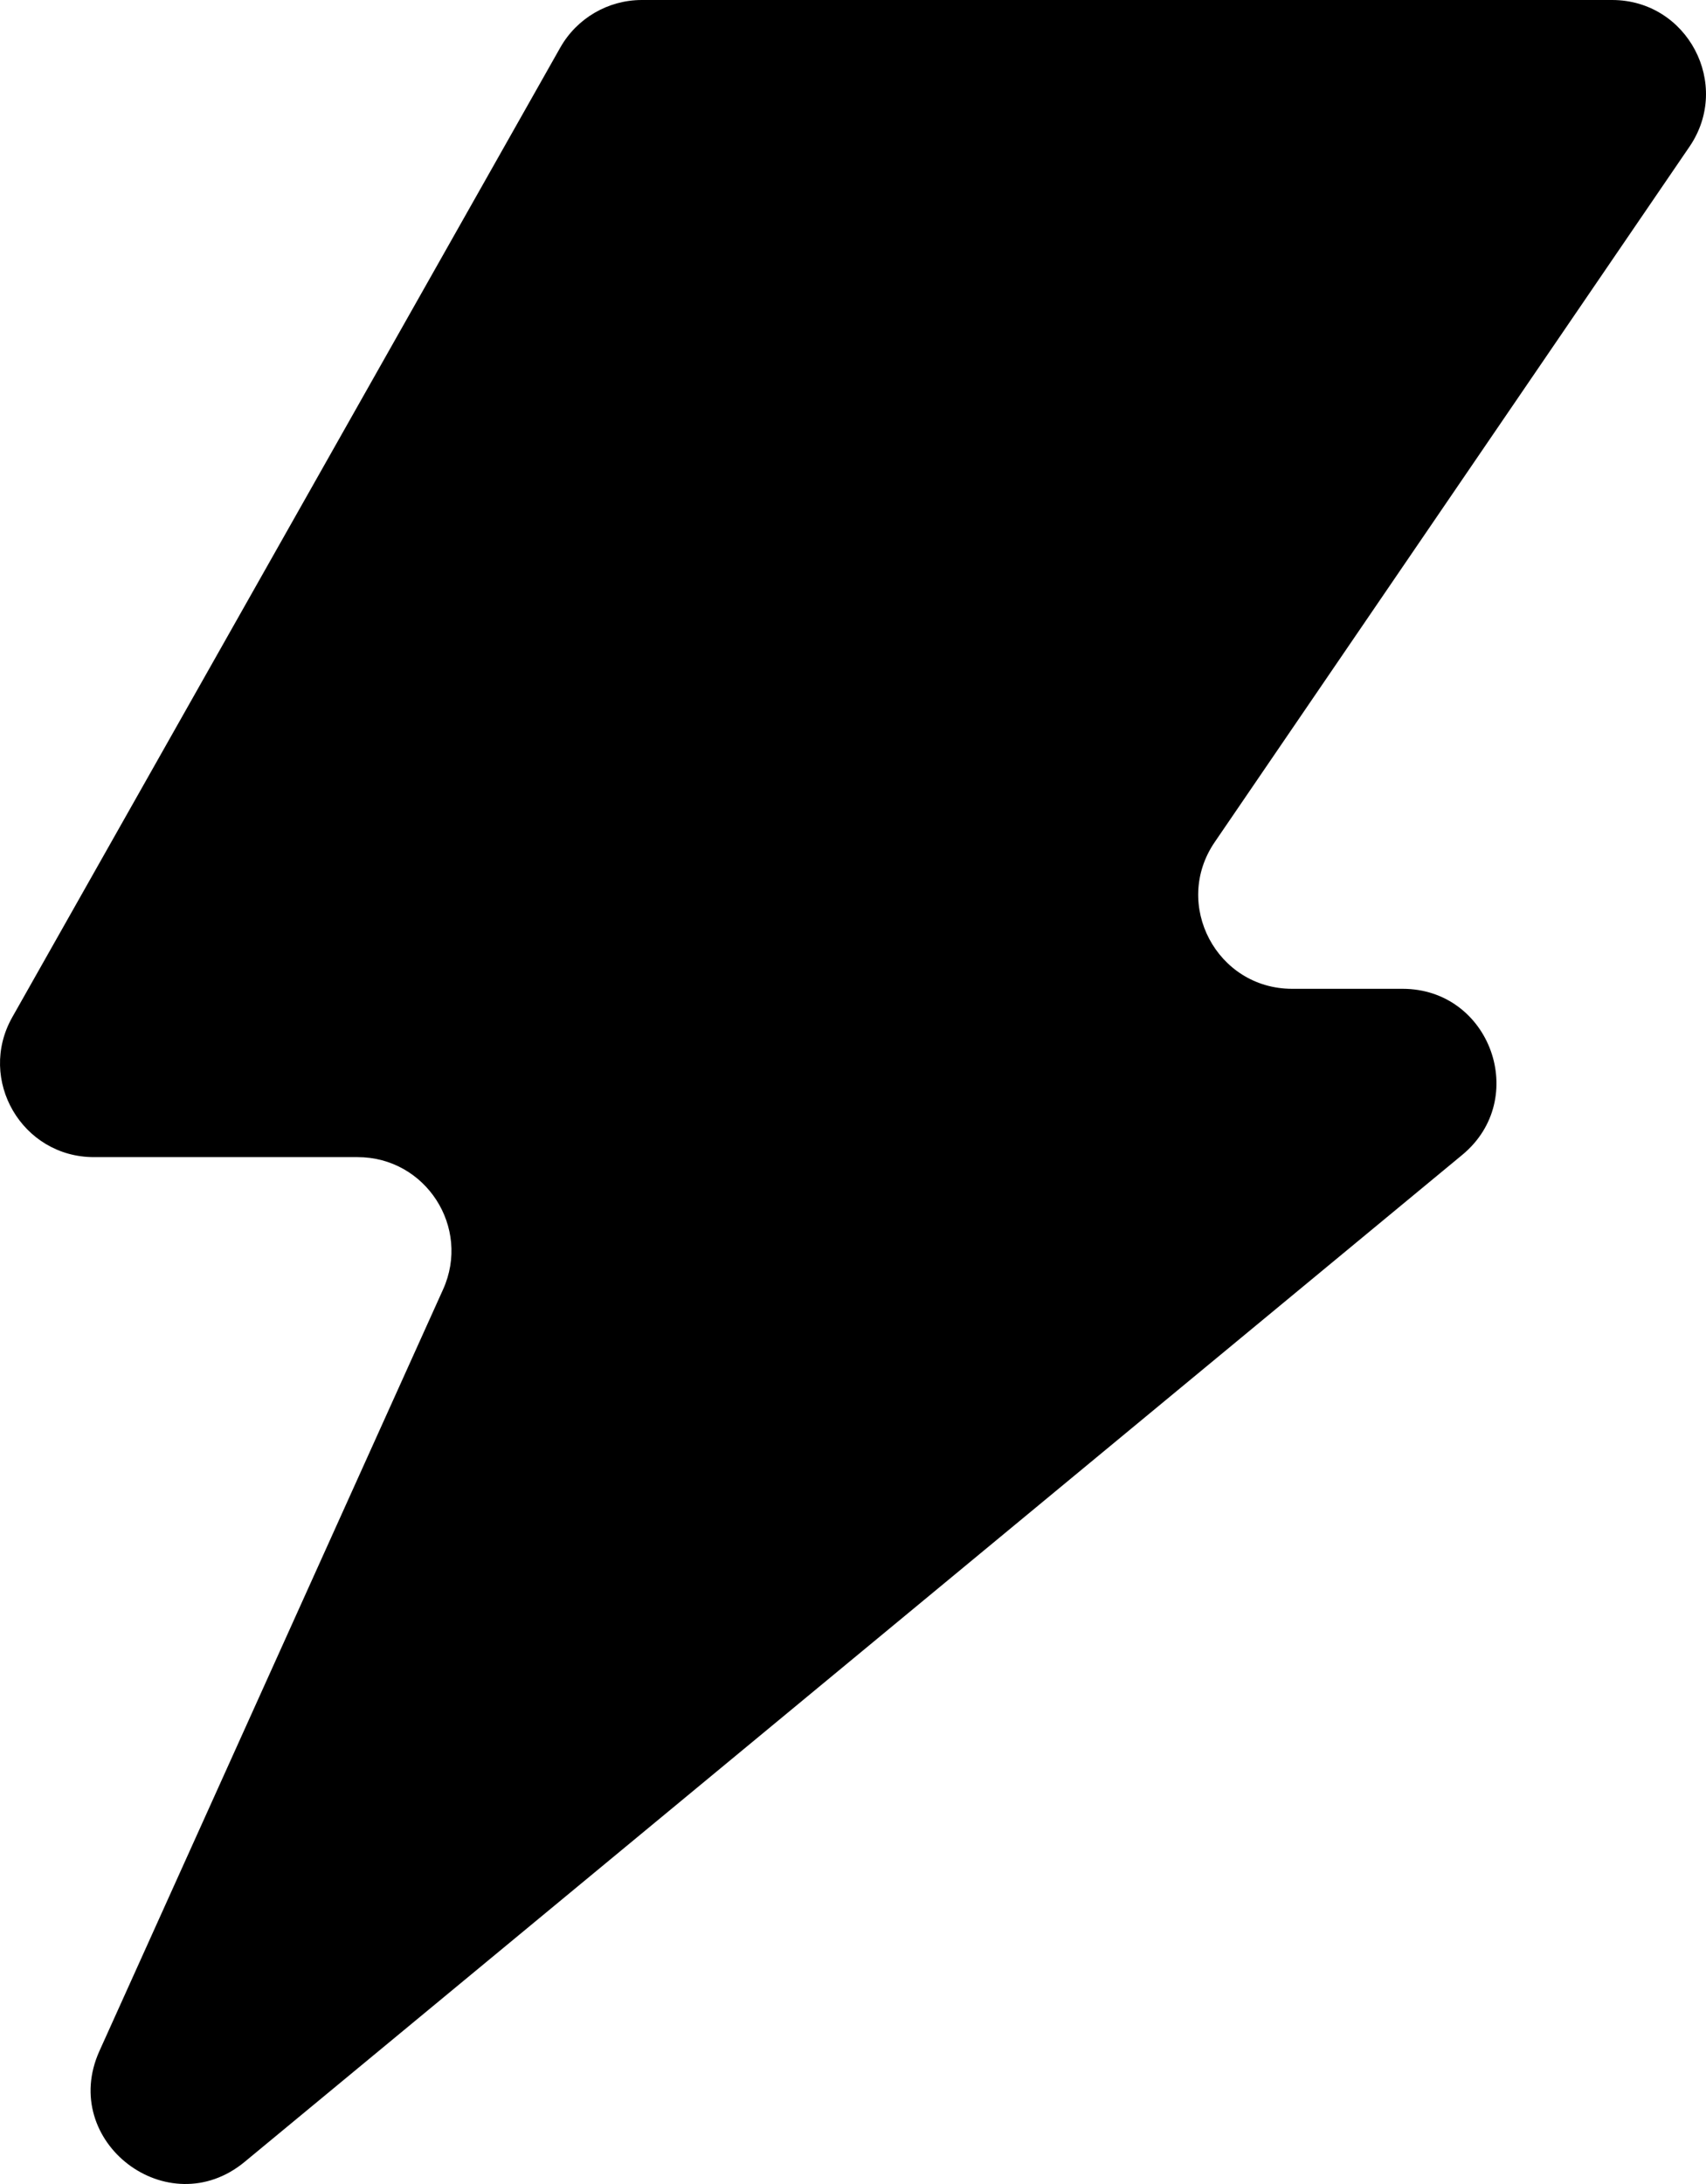 <svg xmlns="http://www.w3.org/2000/svg" width="100" height="128" viewBox="0 0 100 128" fill="currentcolor" data-darkreader-inline-fill="" style="--darkreader-inline-fill:currentcolor;"><path d="M0.72 59.616L32.84 2.791C33.815 1.067 35.643 0 37.624 0H94.495C98.912 0 101.524 4.947 99.033 8.595L71.201 49.357C68.71 53.005 71.323 57.952 75.74 57.952H82.212C87.362 57.952 89.683 64.402 85.714 67.684L14.34 126.703C9.853 130.413 3.433 125.513 5.828 120.206L25.971 75.573C27.613 71.936 24.952 67.817 20.962 67.817H5.504C1.295 67.817 -1.351 63.28 0.72 59.616Z" fill="currentcolor" data-darkreader-inline-fill="" style="--darkreader-inline-fill:currentcolor;"/></svg>